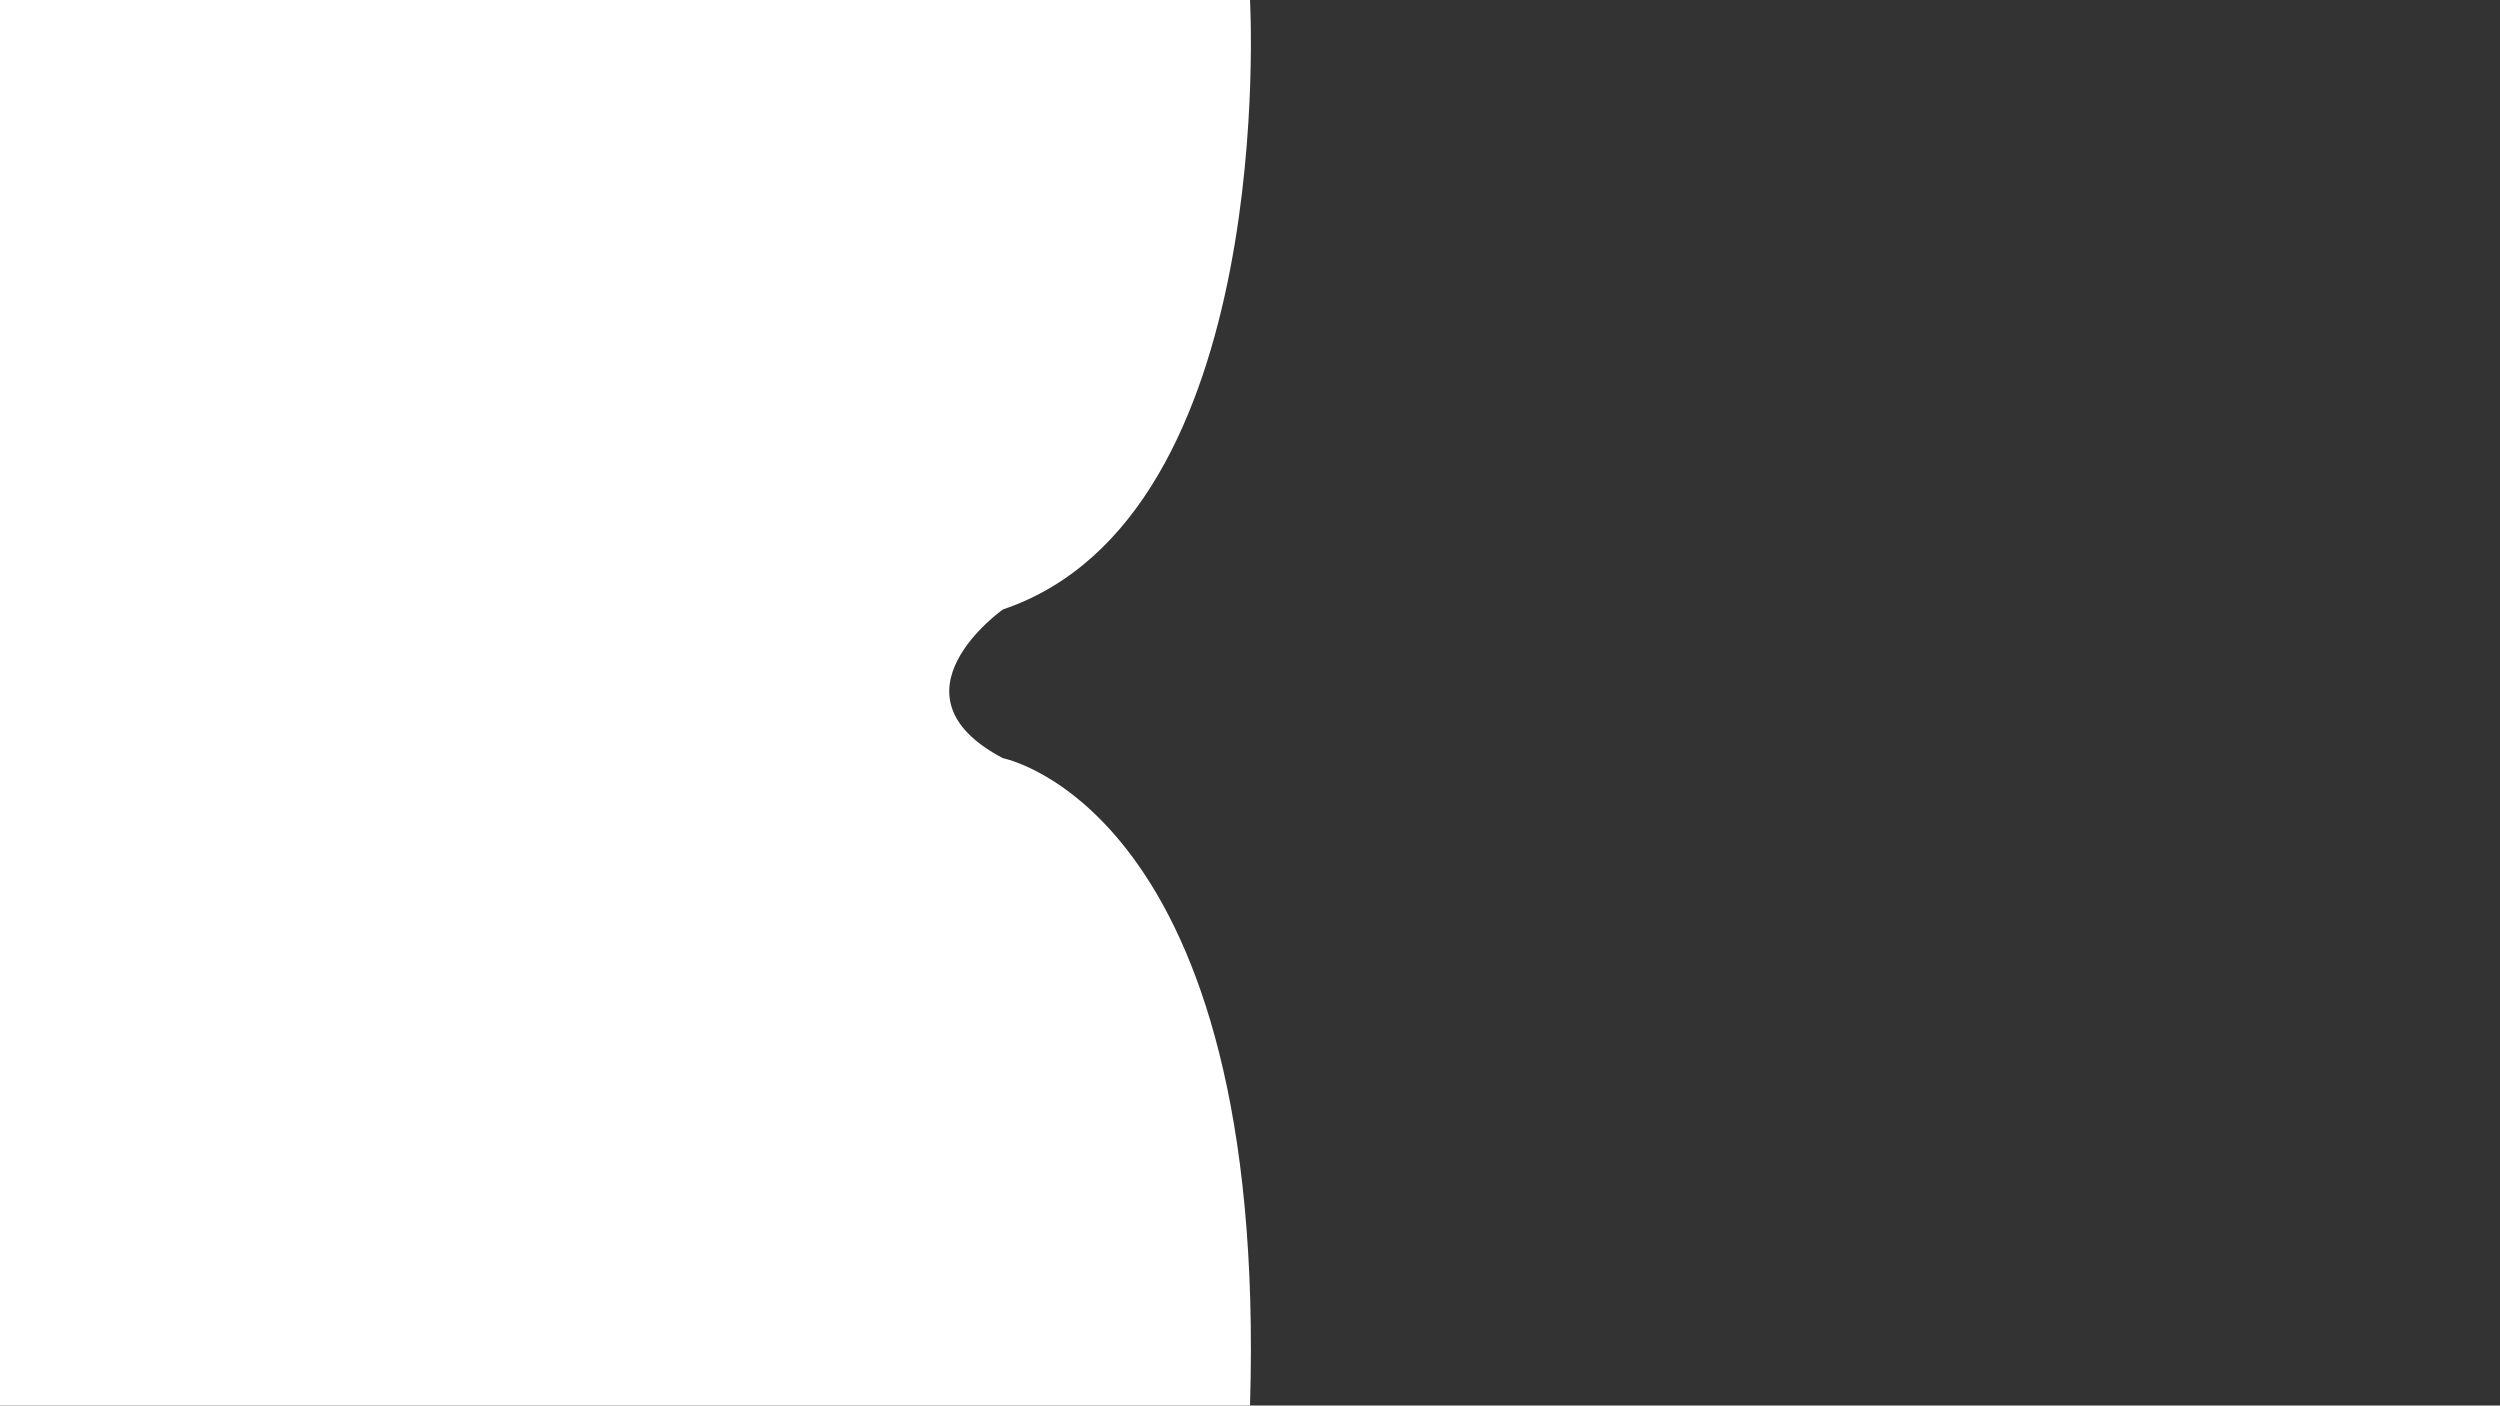 <svg id="Layer_1" data-name="Layer 1" xmlns="http://www.w3.org/2000/svg" viewBox="0 0 1366 768"><rect x="0" y="0" width="1366" height="768" fill="#333333" stroke="none"/><defs><style>.cls-1{fill:#fff;}</style></defs><path class="cls-1" d="M683,0s16,282-135,333c0,0-66,46.55,0,81.28,0,0,145,27.72,135,353.72,0,0-3.7,506-170.85,768L0,2205.6V-361.89S683-257,683,0Z"/></svg>